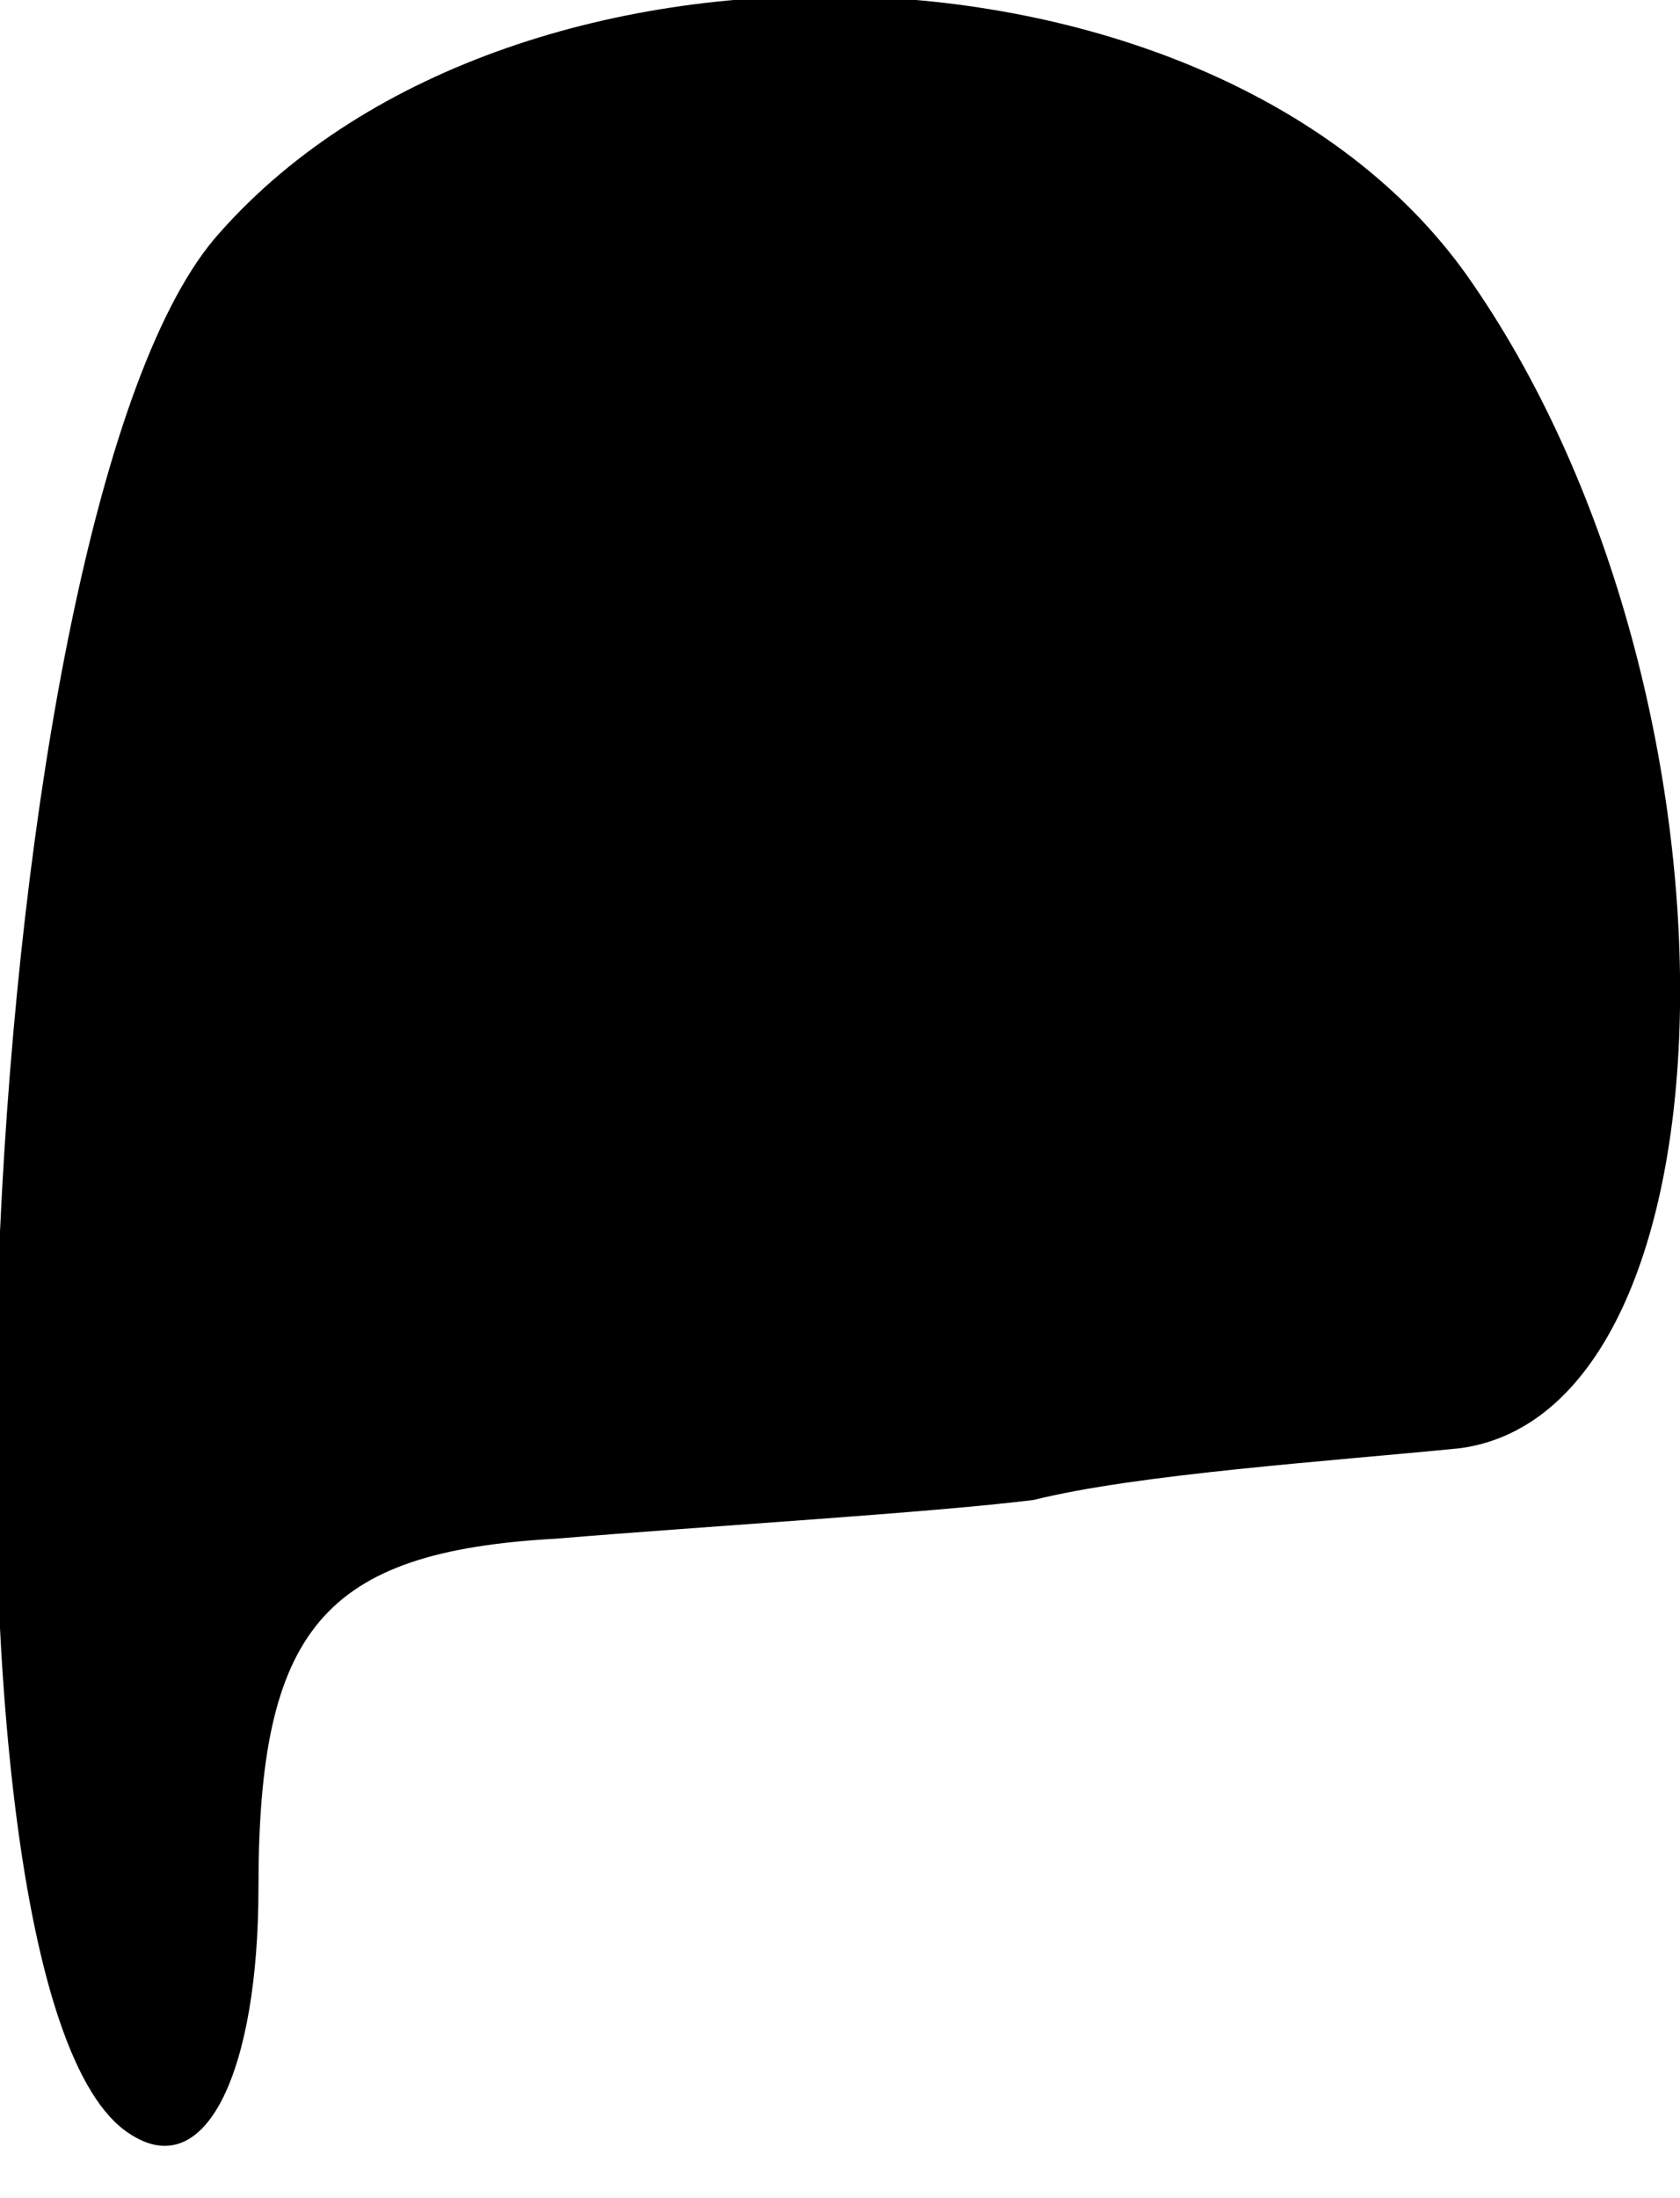 <?xml version="1.0" standalone="no"?>
<!DOCTYPE svg PUBLIC "-//W3C//DTD SVG 20010904//EN"
 "http://www.w3.org/TR/2001/REC-SVG-20010904/DTD/svg10.dtd">
<svg version="1.0" xmlns="http://www.w3.org/2000/svg"
 width="13pt" height="17pt" viewBox="0 0 13 17"
 preserveAspectRatio="xMidYMid meet">
<g transform="translate(0,17) scale(0.1,-0.1)"
fill="#000000" stroke="none">
<path fill="#000000" stroke="none" d="M17 152 c-19 -21 -24 -136 -7 -147 6
-4 10 5 10 19 0 20 5 26 23 27 12 1 29 2 37 3 8 2 23 3 33 4 22 3 23 58 1 90
-19 28 -74 30 -97 4z"/>
</g>
</svg>
